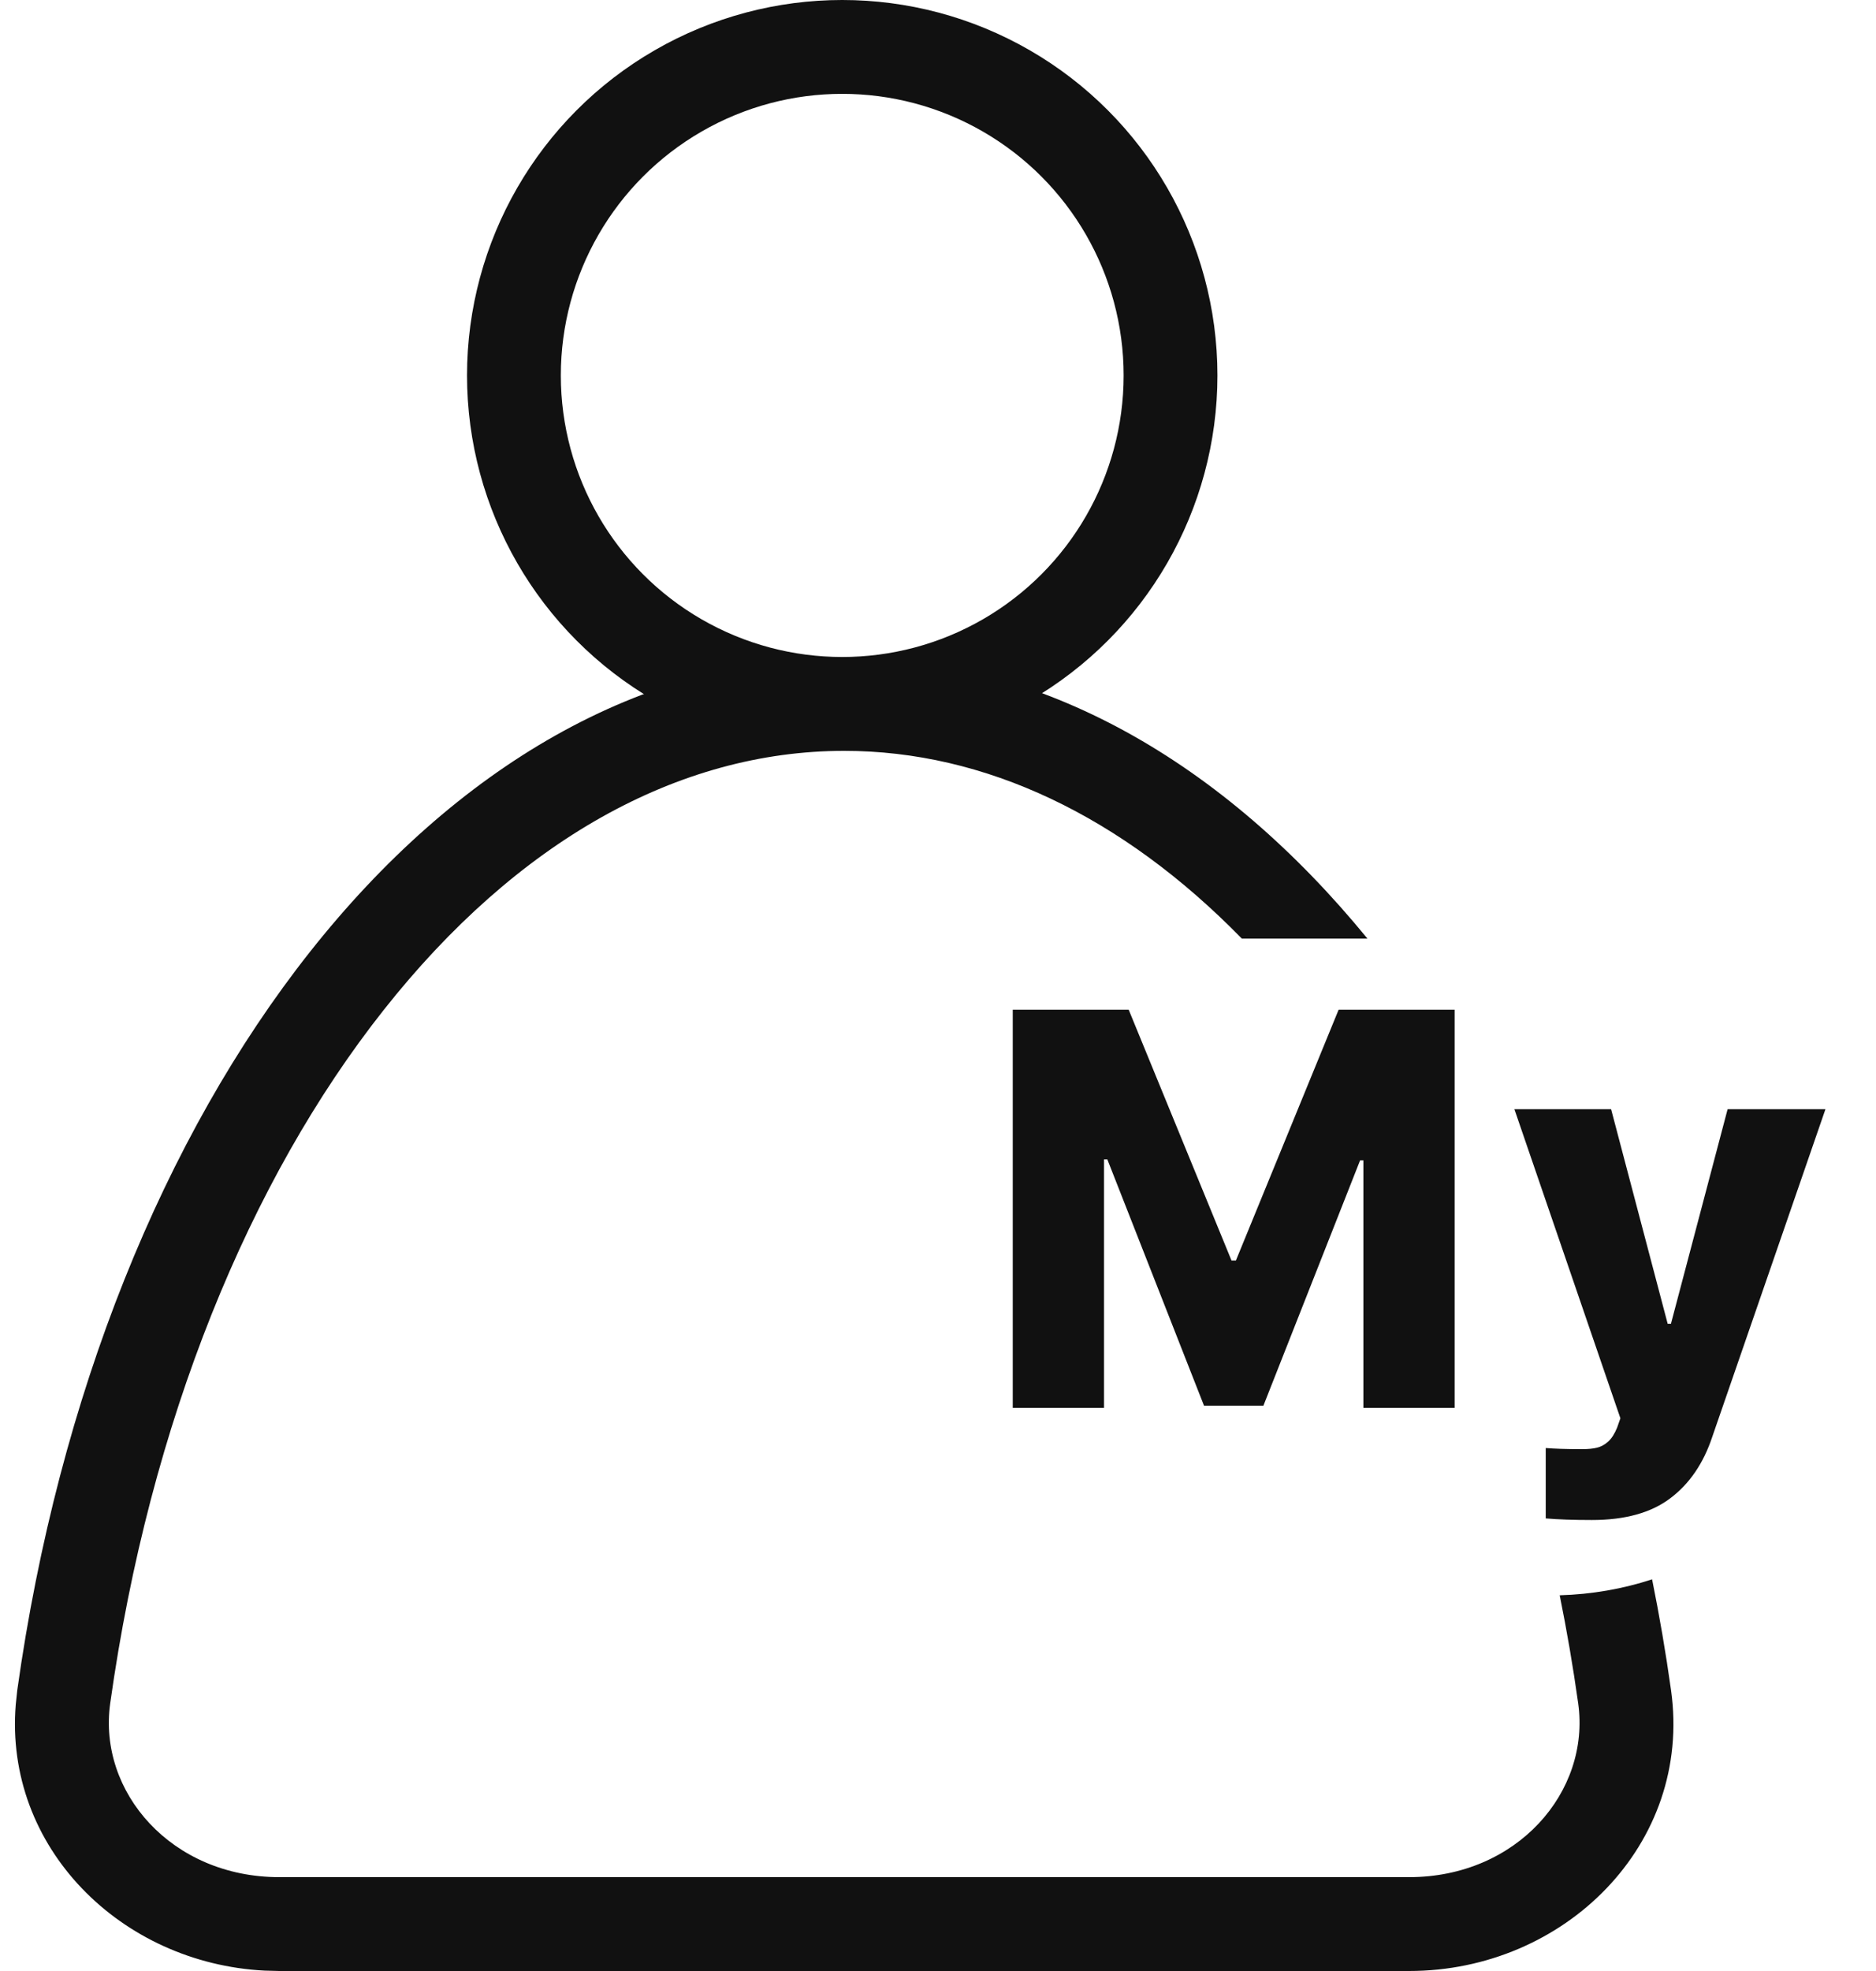 <svg width="20" height="21" viewBox="0 0 20 21" fill="none" xmlns="http://www.w3.org/2000/svg">
<g clip-path="url(#clip0_368_27744)">
<circle cx="8.979" cy="4" r="3.5" stroke="#111111"/>
<path d="M12.033 10.758L13.129 13.43H13.176L14.271 10.758H15.508V15H14.535V12.363H14.5L13.469 14.977H12.836L11.805 12.352H11.77V15H10.797V10.758H12.033ZM16.971 16.195C16.771 16.195 16.607 16.189 16.479 16.178V15.428C16.564 15.435 16.693 15.44 16.865 15.44C16.93 15.44 16.982 15.435 17.023 15.425C17.066 15.415 17.106 15.394 17.144 15.36C17.181 15.327 17.213 15.277 17.24 15.211L17.275 15.111L16.145 11.818H17.176L17.779 14.104H17.814L18.418 11.818H19.461L18.254 15.31C18.16 15.592 18.011 15.81 17.806 15.964C17.602 16.118 17.324 16.195 16.971 16.195Z" fill="#111111"/>
<path d="M9 7C11.106 7 13.042 8.122 14.578 10H13.239C11.961 8.693 10.499 8 9 8C7.231 8 5.511 8.962 4.088 10.764C2.664 12.565 1.596 15.142 1.175 18.148C1.042 19.092 1.828 20 2.977 20H15.023C16.172 20 16.957 19.092 16.825 18.148C16.77 17.756 16.704 17.373 16.628 16.997C16.971 16.987 17.301 16.929 17.613 16.827C17.691 17.214 17.759 17.608 17.815 18.009C18.045 19.649 16.68 21 15.023 21H2.977L2.822 20.996C1.287 20.918 0.044 19.681 0.168 18.161L0.184 18.009C1.067 11.714 4.679 7 9 7Z" fill="#111111"/>
</g>
<defs>
<clipPath id="clip0_368_27744">
<rect width="20" height="21" fill="white"/>
</clipPath>
</defs>
</svg>
